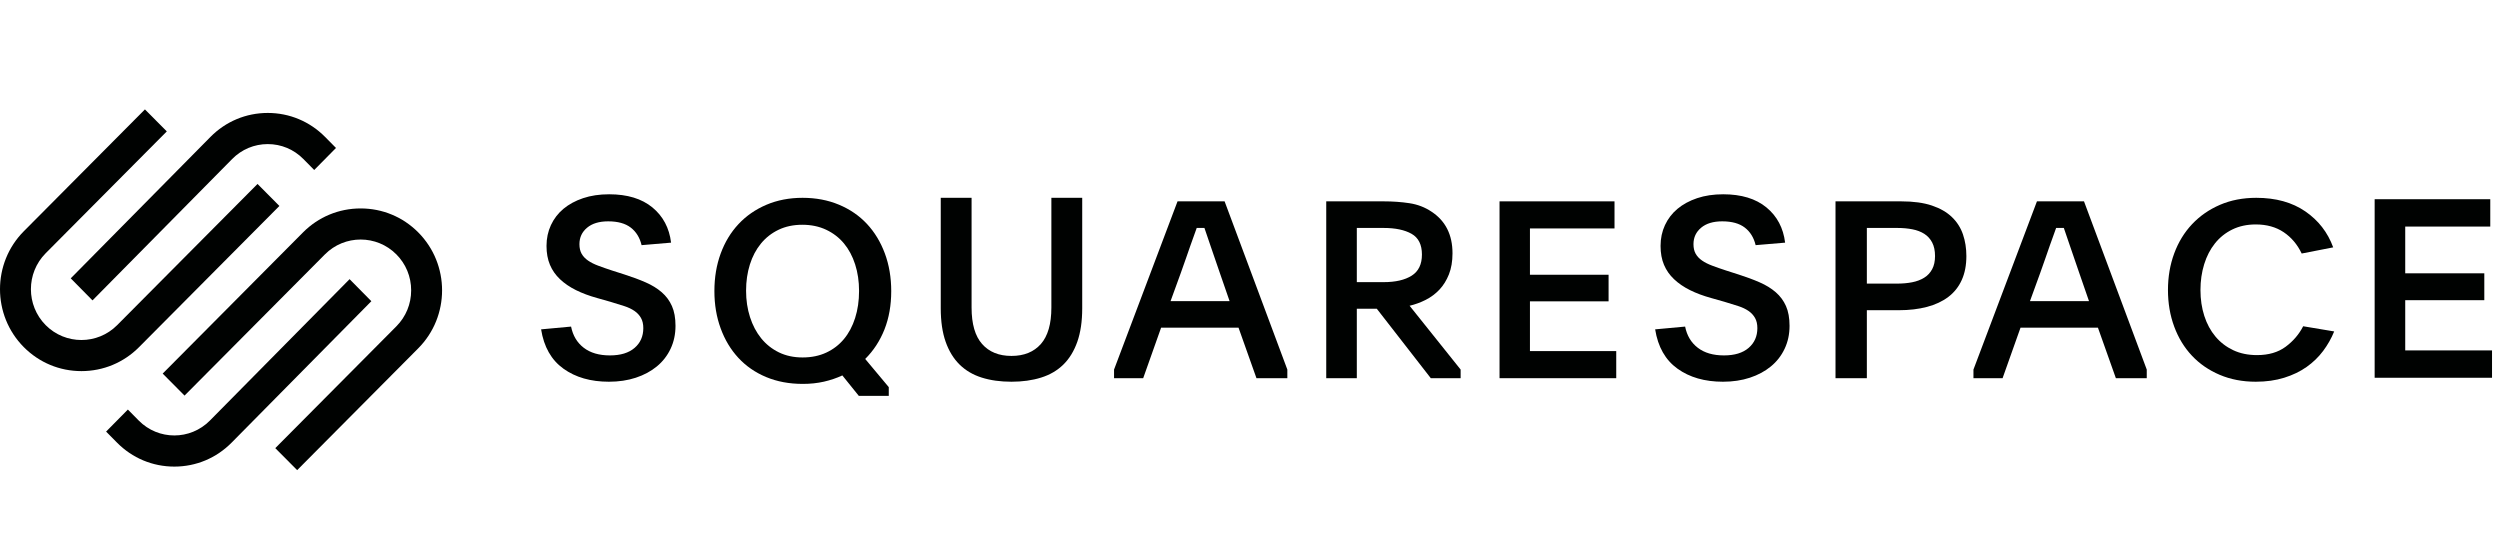 <svg width="220" height="48" viewBox="0 0 220 48" fill="none" xmlns="http://www.w3.org/2000/svg">
<path fill-rule="evenodd" clip-rule="evenodd" d="M8.14 26.434L20.433 13.991C21.268 13.145 22.379 12.68 23.564 12.68C24.747 12.68 25.858 13.145 26.693 13.99L27.651 14.96L29.567 13.02L28.609 12.051C27.263 10.689 25.472 9.939 23.563 9.939C21.655 9.939 19.863 10.689 18.517 12.052L6.225 24.494L8.14 26.434Z" fill="#000201"/>
<path fill-rule="evenodd" clip-rule="evenodd" d="M24.587 18.124L22.662 16.187L10.311 28.612C8.577 30.357 5.755 30.357 4.021 28.613C2.287 26.868 2.287 24.029 4.021 22.284L14.678 11.563L12.754 9.627L2.097 20.348C-0.699 23.16 -0.699 27.737 2.097 30.549C3.449 31.909 5.249 32.658 7.166 32.658C9.083 32.658 10.884 31.908 12.236 30.548L24.587 18.124Z" fill="#000201"/>
<path fill-rule="evenodd" clip-rule="evenodd" d="M36.806 20.451C35.455 19.091 33.655 18.342 31.737 18.342C29.819 18.342 28.018 19.091 26.666 20.451L14.316 32.876L16.24 34.812L28.591 22.388C30.326 20.643 33.148 20.643 34.882 22.387C35.72 23.231 36.182 24.354 36.182 25.551C36.182 26.748 35.72 27.872 34.882 28.715L24.225 39.436L26.15 41.372L36.806 30.652C39.602 27.84 39.602 23.263 36.806 20.451Z" fill="#000201"/>
<path fill-rule="evenodd" clip-rule="evenodd" d="M30.763 24.566L18.471 37.009C16.744 38.756 13.936 38.757 12.21 37.01L11.253 36.04L9.337 37.98L10.295 38.949C11.64 40.311 13.432 41.061 15.341 41.061C17.249 41.061 19.041 40.311 20.386 38.948L32.679 26.506L30.763 24.566Z" fill="#000201"/>
<path fill-rule="evenodd" clip-rule="evenodd" d="M50.255 28.74C50.413 29.534 50.785 30.155 51.369 30.603C51.952 31.052 52.72 31.276 53.671 31.276C54.608 31.276 55.332 31.056 55.844 30.614C56.356 30.174 56.611 29.593 56.611 28.872C56.611 28.52 56.543 28.222 56.406 27.979C56.269 27.737 56.078 27.531 55.833 27.362C55.588 27.193 55.285 27.049 54.925 26.932C54.565 26.814 54.161 26.689 53.714 26.557L52.547 26.226C51.855 26.035 51.235 25.804 50.687 25.532C50.139 25.26 49.671 24.94 49.282 24.572C48.893 24.205 48.597 23.782 48.396 23.304C48.194 22.827 48.093 22.271 48.093 21.639C48.093 20.978 48.223 20.368 48.482 19.809C48.742 19.251 49.109 18.772 49.585 18.375C50.061 17.979 50.637 17.666 51.315 17.438C51.992 17.211 52.755 17.097 53.606 17.097C55.206 17.097 56.474 17.483 57.412 18.254C58.348 19.026 58.896 20.059 59.055 21.353L56.46 21.573C56.301 20.912 55.984 20.397 55.509 20.03C55.033 19.662 54.37 19.478 53.52 19.478C52.727 19.478 52.107 19.666 51.661 20.041C51.213 20.416 50.99 20.897 50.99 21.485C50.99 21.823 51.055 22.106 51.185 22.334C51.315 22.562 51.502 22.76 51.747 22.929C51.992 23.099 52.291 23.249 52.644 23.381C52.997 23.514 53.397 23.654 53.844 23.8L54.947 24.153C55.638 24.374 56.262 24.605 56.816 24.848C57.371 25.09 57.844 25.381 58.233 25.719C58.622 26.057 58.921 26.462 59.13 26.932C59.339 27.402 59.444 27.983 59.444 28.674C59.444 29.409 59.3 30.082 59.012 30.692C58.723 31.302 58.32 31.82 57.801 32.246C57.282 32.673 56.666 33.004 55.952 33.239C55.238 33.474 54.449 33.592 53.585 33.592C51.985 33.592 50.651 33.21 49.585 32.445C48.518 31.68 47.862 30.526 47.617 28.983L50.255 28.74Z" fill="#000201"/>
<path fill-rule="evenodd" clip-rule="evenodd" d="M70.605 19.779C69.827 19.779 69.131 19.925 68.519 20.217C67.906 20.509 67.388 20.914 66.963 21.433C66.538 21.951 66.213 22.565 65.99 23.273C65.767 23.982 65.655 24.752 65.655 25.585C65.655 26.417 65.77 27.191 66.001 27.907C66.231 28.623 66.559 29.243 66.984 29.77C67.409 30.295 67.928 30.708 68.541 31.008C69.153 31.306 69.848 31.456 70.626 31.456C71.404 31.456 72.099 31.314 72.712 31.029C73.324 30.744 73.843 30.346 74.268 29.835C74.693 29.324 75.021 28.706 75.251 27.984C75.482 27.261 75.597 26.468 75.597 25.607C75.597 24.759 75.482 23.978 75.251 23.262C75.021 22.547 74.693 21.933 74.268 21.422C73.843 20.911 73.32 20.509 72.701 20.217C72.082 19.925 71.383 19.779 70.605 19.779ZM70.626 17.408C71.793 17.408 72.86 17.609 73.825 18.012C74.79 18.414 75.611 18.977 76.289 19.702C76.966 20.427 77.491 21.293 77.867 22.303C78.241 23.313 78.428 24.418 78.428 25.617C78.428 26.862 78.23 27.985 77.835 28.987C77.437 29.989 76.873 30.856 76.138 31.588L78.212 34.068V34.837H75.576L74.127 33.037C73.623 33.271 73.082 33.454 72.507 33.586C71.93 33.717 71.31 33.783 70.648 33.783C69.452 33.783 68.375 33.581 67.417 33.179C66.458 32.777 65.644 32.214 64.974 31.489C64.304 30.765 63.786 29.902 63.419 28.899C63.051 27.897 62.867 26.803 62.867 25.617C62.867 24.418 63.051 23.317 63.419 22.314C63.786 21.312 64.308 20.448 64.985 19.724C65.662 18.999 66.48 18.432 67.438 18.022C68.397 17.613 69.459 17.408 70.626 17.408Z" fill="#000201"/>
<path fill-rule="evenodd" clip-rule="evenodd" d="M89.01 31.321C90.116 31.321 90.977 30.972 91.595 30.274C92.212 29.575 92.521 28.506 92.521 27.065V17.408H95.235V27.131C95.235 28.278 95.091 29.259 94.804 30.075C94.516 30.891 94.107 31.56 93.576 32.082C93.045 32.604 92.391 32.986 91.616 33.228C90.841 33.471 89.972 33.592 89.01 33.592C88.033 33.592 87.161 33.471 86.394 33.228C85.625 32.986 84.975 32.604 84.444 32.082C83.913 31.56 83.504 30.891 83.216 30.075C82.929 29.259 82.786 28.278 82.786 27.131V17.408H85.499V27.065C85.499 28.506 85.808 29.575 86.426 30.274C87.043 30.972 87.904 31.321 89.01 31.321Z" fill="#000201"/>
<path fill-rule="evenodd" clip-rule="evenodd" d="M103.01 26.497H108.203L107.348 24.026C107.012 23.058 106.742 22.271 106.537 21.664C106.333 21.057 106.15 20.523 105.99 20.06H105.311C105.223 20.306 105.135 20.552 105.047 20.797C104.96 21.043 104.861 21.317 104.752 21.62C104.642 21.924 104.522 22.271 104.39 22.661C104.259 23.051 104.098 23.506 103.908 24.026L103.01 26.497ZM98.036 32.522L103.623 17.719H107.765L113.286 32.522V33.281H110.569L108.991 28.837H102.177L100.6 33.281H98.036V32.522Z" fill="#000201"/>
<path fill-rule="evenodd" clip-rule="evenodd" d="M119.4 24.828H121.766C122.807 24.828 123.628 24.638 124.228 24.259C124.829 23.88 125.13 23.26 125.13 22.401C125.13 21.527 124.825 20.919 124.218 20.575C123.61 20.232 122.793 20.06 121.766 20.06H119.4V24.828ZM128.536 33.281H125.91L121.158 27.169H119.4V33.281H116.709V17.719H121.766C122.561 17.719 123.317 17.773 124.033 17.882C124.749 17.99 125.397 18.239 125.976 18.629C127.205 19.438 127.82 20.659 127.82 22.291C127.82 22.999 127.715 23.617 127.505 24.144C127.295 24.671 127.017 25.119 126.67 25.487C126.322 25.856 125.921 26.155 125.466 26.386C125.01 26.617 124.536 26.791 124.044 26.906L128.536 32.522V33.281Z" fill="#000201"/>
<path fill-rule="evenodd" clip-rule="evenodd" d="M131.959 17.719H142.077V20.103H134.635V24.178H141.555V26.518H134.635V30.896H142.229V33.281H131.959V17.719Z" fill="#000201"/>
<path fill-rule="evenodd" clip-rule="evenodd" d="M148.291 28.74C148.449 29.534 148.821 30.155 149.405 30.603C149.988 31.052 150.756 31.276 151.707 31.276C152.644 31.276 153.368 31.056 153.88 30.614C154.391 30.174 154.648 29.593 154.648 28.872C154.648 28.52 154.579 28.222 154.442 27.979C154.305 27.737 154.114 27.531 153.869 27.362C153.624 27.193 153.321 27.049 152.961 26.932C152.601 26.814 152.197 26.689 151.75 26.557L150.583 26.226C149.891 26.035 149.271 25.804 148.723 25.532C148.175 25.26 147.707 24.94 147.319 24.572C146.929 24.205 146.633 23.782 146.432 23.304C146.23 22.827 146.129 22.271 146.129 21.639C146.129 20.978 146.259 20.368 146.518 19.809C146.778 19.251 147.145 18.772 147.621 18.375C148.097 17.979 148.673 17.666 149.351 17.438C150.028 17.211 150.792 17.097 151.642 17.097C153.242 17.097 154.51 17.483 155.447 18.254C156.384 19.026 156.932 20.059 157.09 21.353L154.496 21.573C154.337 20.912 154.02 20.397 153.545 20.03C153.069 19.662 152.406 19.478 151.556 19.478C150.763 19.478 150.143 19.666 149.697 20.041C149.25 20.416 149.026 20.897 149.026 21.485C149.026 21.823 149.091 22.106 149.221 22.334C149.351 22.562 149.538 22.76 149.783 22.929C150.028 23.099 150.327 23.249 150.68 23.381C151.033 23.514 151.433 23.654 151.88 23.8L152.983 24.153C153.674 24.374 154.298 24.605 154.853 24.848C155.407 25.09 155.88 25.381 156.268 25.719C156.658 26.057 156.957 26.462 157.166 26.932C157.375 27.402 157.48 27.983 157.48 28.674C157.48 29.409 157.336 30.082 157.047 30.692C156.759 31.302 156.356 31.82 155.836 32.246C155.318 32.673 154.702 33.004 153.988 33.239C153.274 33.474 152.485 33.592 151.621 33.592C150.021 33.592 148.687 33.21 147.621 32.445C146.554 31.68 145.899 30.526 145.653 28.983L148.291 28.74Z" fill="#000201"/>
<path fill-rule="evenodd" clip-rule="evenodd" d="M164.283 24.958H166.93C167.416 24.958 167.86 24.919 168.265 24.84C168.669 24.761 169.022 24.629 169.324 24.442C169.625 24.256 169.861 24.006 170.03 23.69C170.199 23.375 170.283 22.989 170.283 22.53C170.283 22.058 170.199 21.661 170.03 21.338C169.861 21.016 169.629 20.762 169.335 20.576C169.04 20.389 168.691 20.257 168.287 20.178C167.882 20.099 167.445 20.06 166.975 20.06H164.283V24.958ZM161.525 17.719H167.305C168.379 17.719 169.28 17.842 170.008 18.088C170.736 18.333 171.324 18.672 171.773 19.107C172.221 19.54 172.545 20.049 172.743 20.634C172.941 21.219 173.041 21.852 173.041 22.53C173.041 23.34 172.905 24.044 172.633 24.643C172.361 25.243 171.967 25.738 171.453 26.128C170.937 26.518 170.313 26.811 169.577 27.006C168.842 27.201 168.011 27.299 167.085 27.299H164.283V33.281H161.525V17.719Z" fill="#000201"/>
<path fill-rule="evenodd" clip-rule="evenodd" d="M178.638 26.497H183.831L182.976 24.026C182.639 23.058 182.369 22.271 182.165 21.664C181.96 21.057 181.778 20.523 181.617 20.06H180.938C180.851 20.306 180.763 20.552 180.675 20.797C180.588 21.043 180.489 21.317 180.379 21.62C180.27 21.924 180.15 22.271 180.018 22.661C179.886 23.051 179.726 23.506 179.536 24.026L178.638 26.497ZM173.664 32.522L179.251 17.719H183.392L188.914 32.522V33.281H186.197L184.619 28.837H177.805L176.227 33.281H173.664V32.522Z" fill="#000201"/>
<path fill-rule="evenodd" clip-rule="evenodd" d="M205.408 29.166C205.161 29.774 204.837 30.346 204.437 30.882C204.036 31.418 203.552 31.888 202.985 32.289C202.417 32.69 201.759 33.008 201.009 33.241C200.259 33.475 199.426 33.592 198.509 33.592C197.345 33.592 196.286 33.389 195.333 32.984C194.379 32.579 193.566 32.019 192.892 31.303C192.218 30.587 191.697 29.734 191.331 28.743C190.964 27.753 190.781 26.679 190.781 25.521C190.781 24.365 190.964 23.291 191.331 22.3C191.697 21.309 192.221 20.452 192.902 19.729C193.584 19.006 194.401 18.438 195.355 18.026C196.308 17.614 197.374 17.408 198.553 17.408C200.27 17.408 201.708 17.806 202.865 18.601C204.022 19.396 204.841 20.452 205.321 21.768L202.549 22.31C202.17 21.515 201.642 20.89 200.965 20.434C200.288 19.979 199.47 19.751 198.509 19.751C197.738 19.751 197.05 19.899 196.446 20.194C195.842 20.489 195.333 20.896 194.918 21.415C194.503 21.934 194.186 22.546 193.968 23.252C193.75 23.958 193.641 24.714 193.641 25.521C193.641 26.343 193.753 27.103 193.979 27.802C194.204 28.501 194.532 29.105 194.961 29.617C195.391 30.129 195.911 30.528 196.523 30.816C197.134 31.105 197.833 31.249 198.618 31.249C199.637 31.249 200.478 31.003 201.14 30.511C201.803 30.019 202.315 29.419 202.679 28.71L205.408 29.166Z" fill="#000201"/>
<path fill-rule="evenodd" clip-rule="evenodd" d="M208.969 17.531H219.144V19.938H211.66V24.052H218.619V26.416H211.66V30.836H219.298V33.243H208.969V17.531Z" fill="#000201"/>
</svg>
